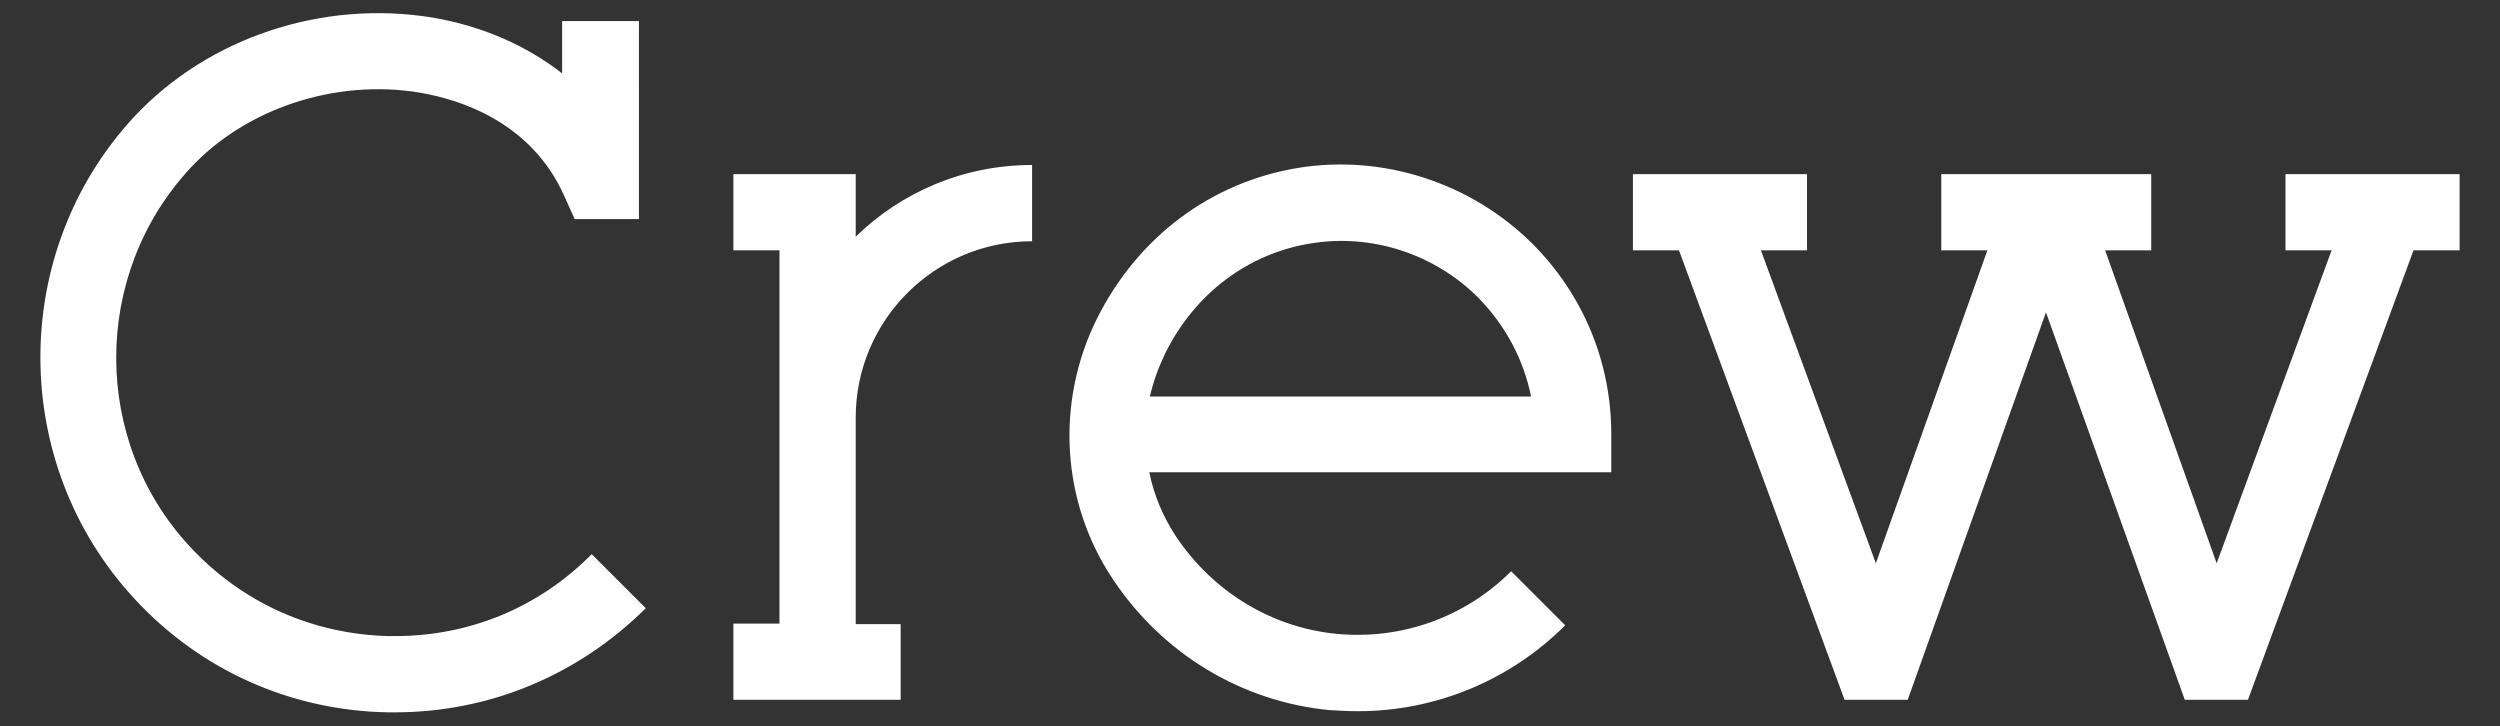 <?xml version="1.0" encoding="utf-8"?>
<!-- Generator: Adobe Illustrator 17.1.0, SVG Export Plug-In . SVG Version: 6.00 Build 0)  -->
<!DOCTYPE svg PUBLIC "-//W3C//DTD SVG 1.1//EN" "http://www.w3.org/Graphics/SVG/1.1/DTD/svg11.dtd">
<svg version="1.1" id="Layer_1" xmlns="http://www.w3.org/2000/svg" xmlns:xlink="http://www.w3.org/1999/xlink" x="0px" y="0px"
	 viewBox="0 0 439.4 127.6" enable-background="new 0 0 439.4 127.6" xml:space="preserve">
<rect x="0" y="0" width="439.4" height="127.6" fill="#333333" stroke="none"/>
<path fill="#FFFFFF" d="M150.4,41.6c8-7.8,18.9-12.6,31-12.6v13.4c-17.1,0-31,13.9-31,31v36.3h7.9V123h-29.4v-13.4h8.1V44h-8.1V30.6
	h21.5V41.6z M69.4,111.8c-0.3,0-0.6,0-1,0c-13.4-0.3-25.8-5.8-35-15.7c-17.3-18.6-17.3-47.8,0-66.5c9.8-10.6,25.7-15.8,40.5-13.3
	c6.9,1.2,19.5,5.1,25.3,18.2l1.8,4h11.3V3.7H98.8v9.2c-6.3-4.9-14-8.3-22.7-9.8C56.7-0.1,36.6,6.6,23.6,20.5
	c-22,23.7-22,60.9,0,84.7c11.6,12.6,27.5,19.7,44.6,20c0.4,0,0.8,0,1.2,0c16.6,0,32.2-6.5,44.1-18.3l-9.5-9.5
	C94.7,106.8,82.5,111.8,69.4,111.8z M269.3,42.8c9,9,13.9,20.9,13.9,33.5v6.7h-81.2c0.8,4,2.4,7.8,4.7,11.3
	c6.5,9.7,16.8,16,28.2,17.1c11.4,1.1,22.6-2.9,30.7-11l9.5,9.5c-9.7,9.7-22.8,15.1-36.4,15.1c-1.7,0-3.4-0.1-5.1-0.2
	c-15.4-1.5-29.3-9.9-38-23c-9.1-13.6-10.1-31.1-2.8-45.8c7.2-14.4,20.1-24,35.4-26.5C243.1,27.1,258.5,32.1,269.3,42.8z M269.1,69.7
	c-1.3-6.5-4.5-12.5-9.3-17.4c-7.7-7.7-18.8-11.3-29.5-9.5c-11,1.8-20.3,8.8-25.5,19.3c-1.2,2.5-2.1,5-2.7,7.6H269.1z M401.7,30.6V44
	h8.1l-20.2,55L370,44h8.1V30.6h-12.9h-11.1h-12.9V44h8.1l-19.6,55l-20.2-55h8.1V30.6H287V44h8.1l29.1,79h11.1l24.3-68.1L384,123
	h11.1l29.1-79h8.1V30.6H401.7z"/>
</svg>
